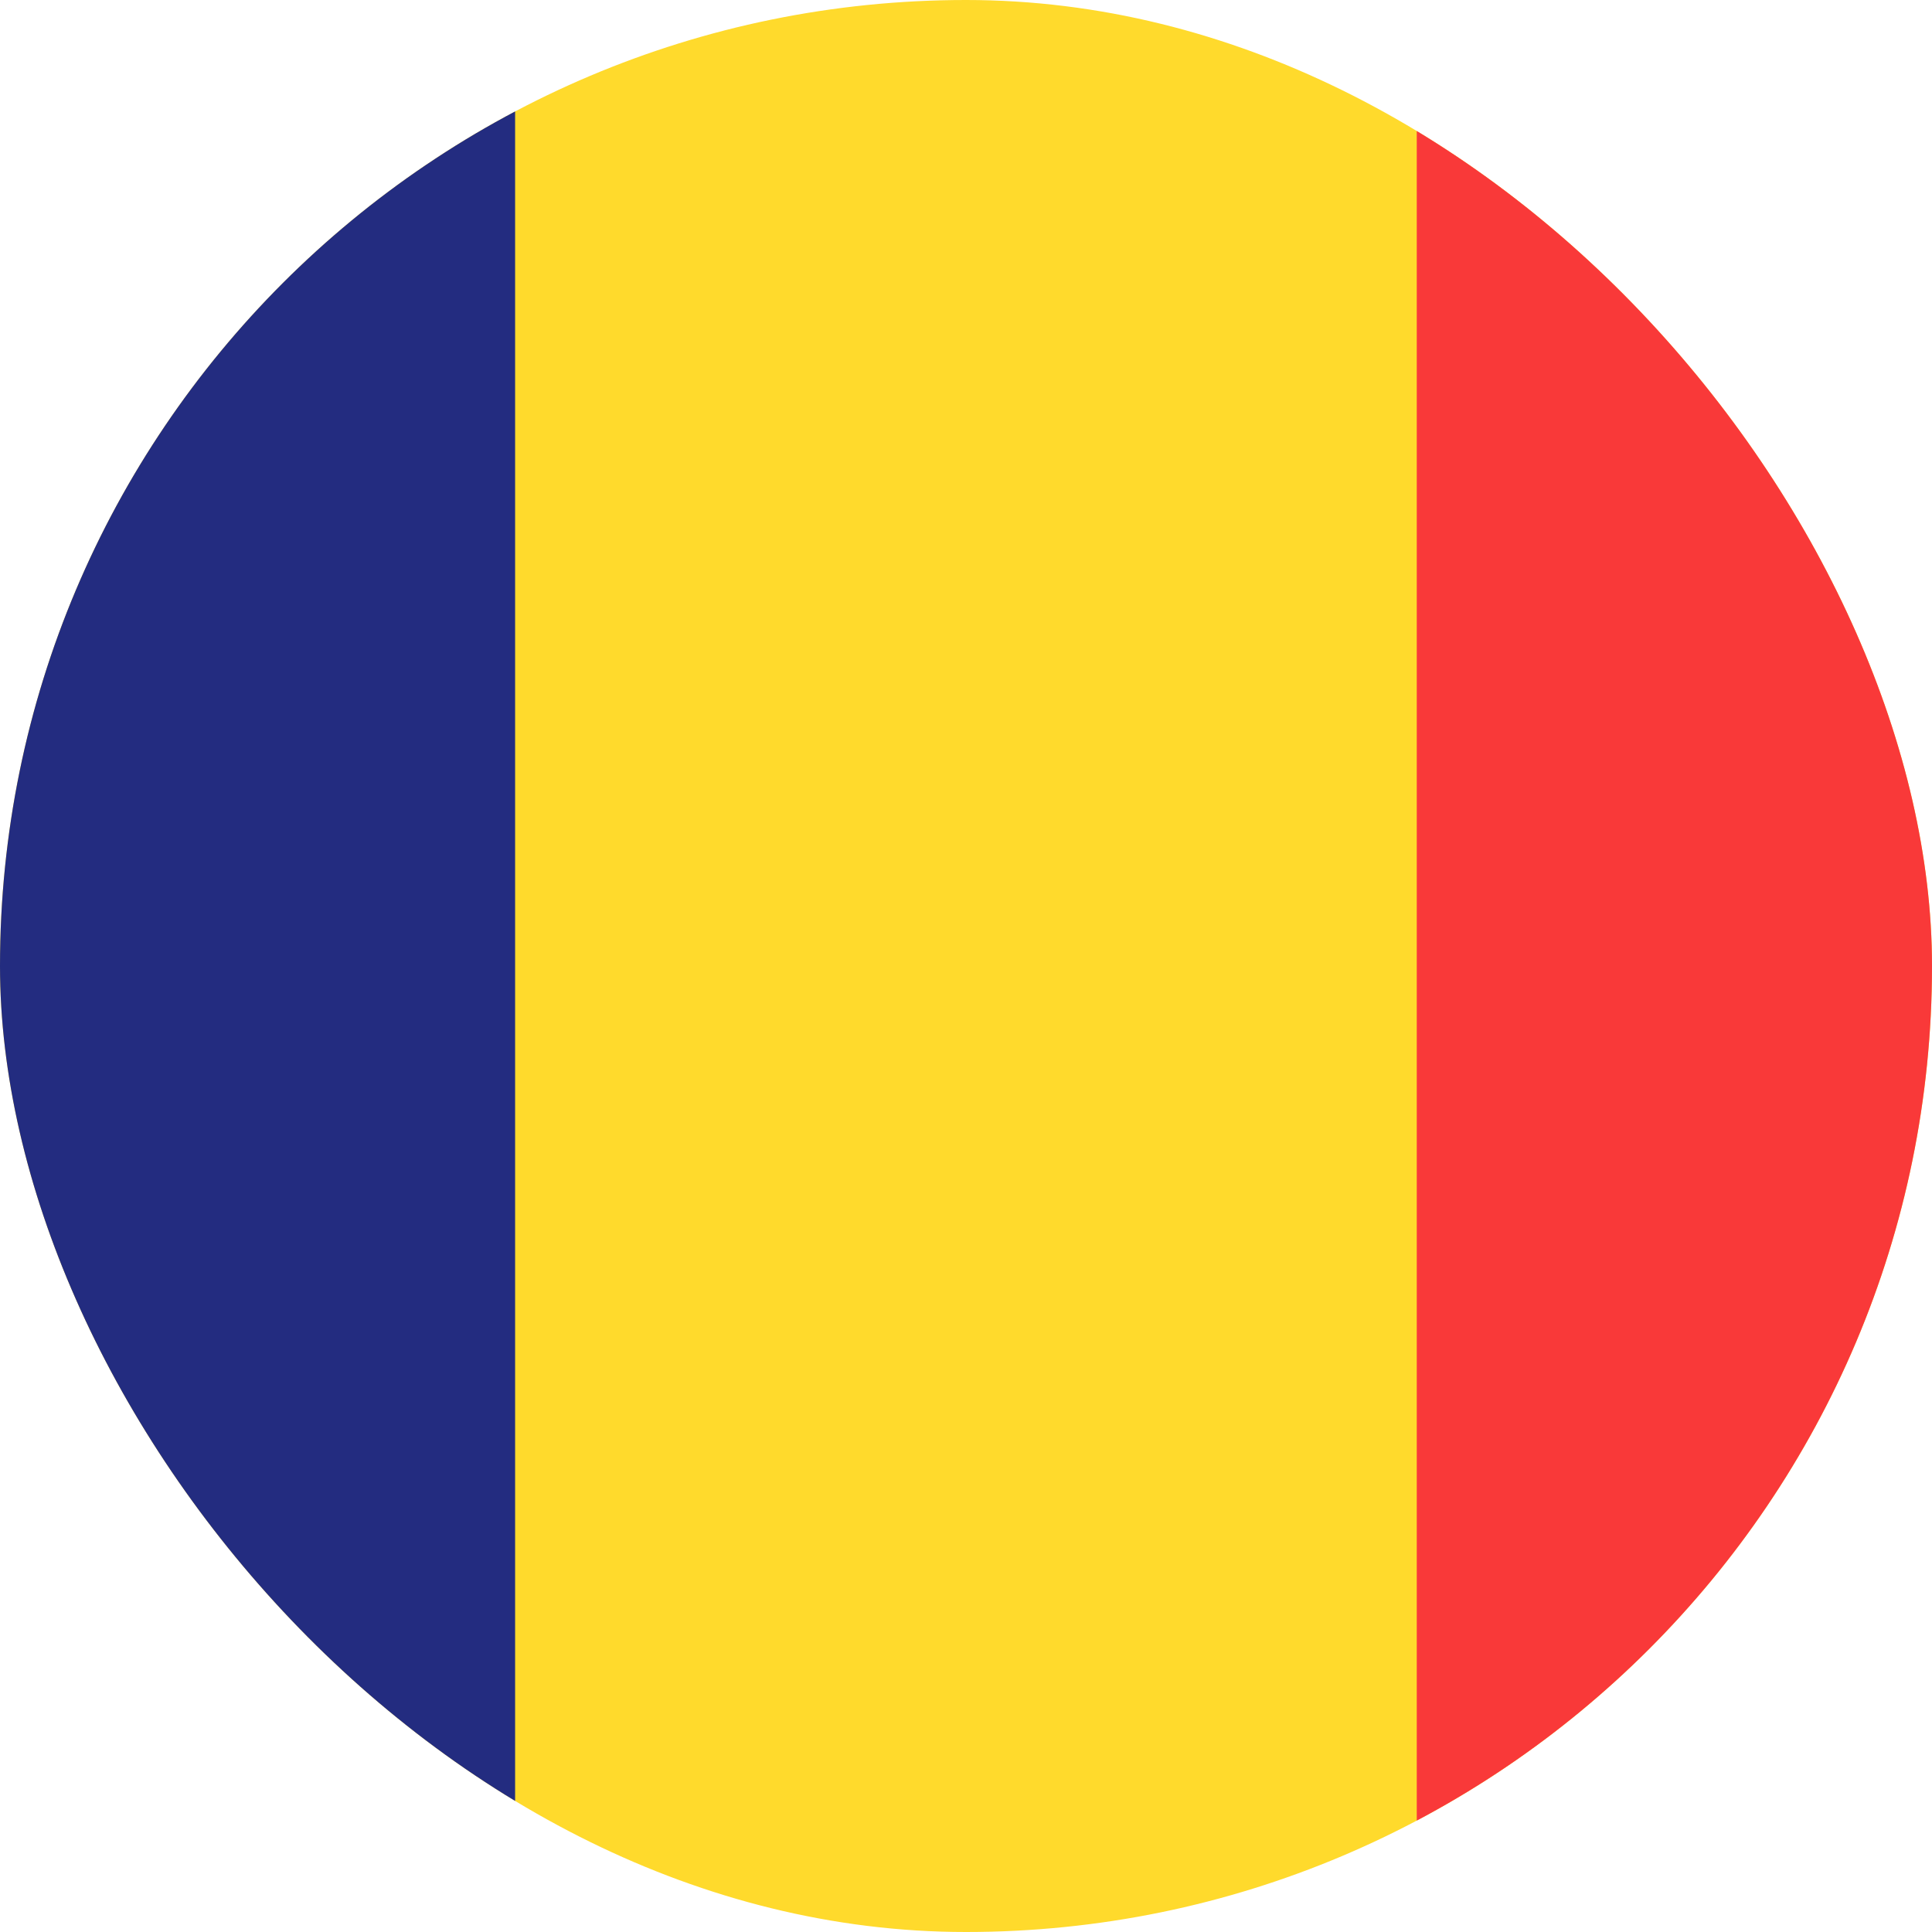 <svg width="16" height="16" viewBox="0 0 16 16" fill="none" xmlns="http://www.w3.org/2000/svg">
<g clip-path="url(#clip0_1467_179836)">
<rect width="16" height="16" rx="8" fill="#FFDA2C"/>
<path fill-rule="evenodd" clip-rule="evenodd" d="M-3.2 0H4.266V16H-3.2V0Z" fill="#232C80"/>
<path fill-rule="evenodd" clip-rule="evenodd" d="M11.733 0H19.2V16H11.733V0Z" fill="#F93939"/>
</g>
<defs>
<clipPath id="clip0_1467_179836">
<rect width="16" height="16" rx="8" fill="white"/>
</clipPath>
</defs>
</svg>
